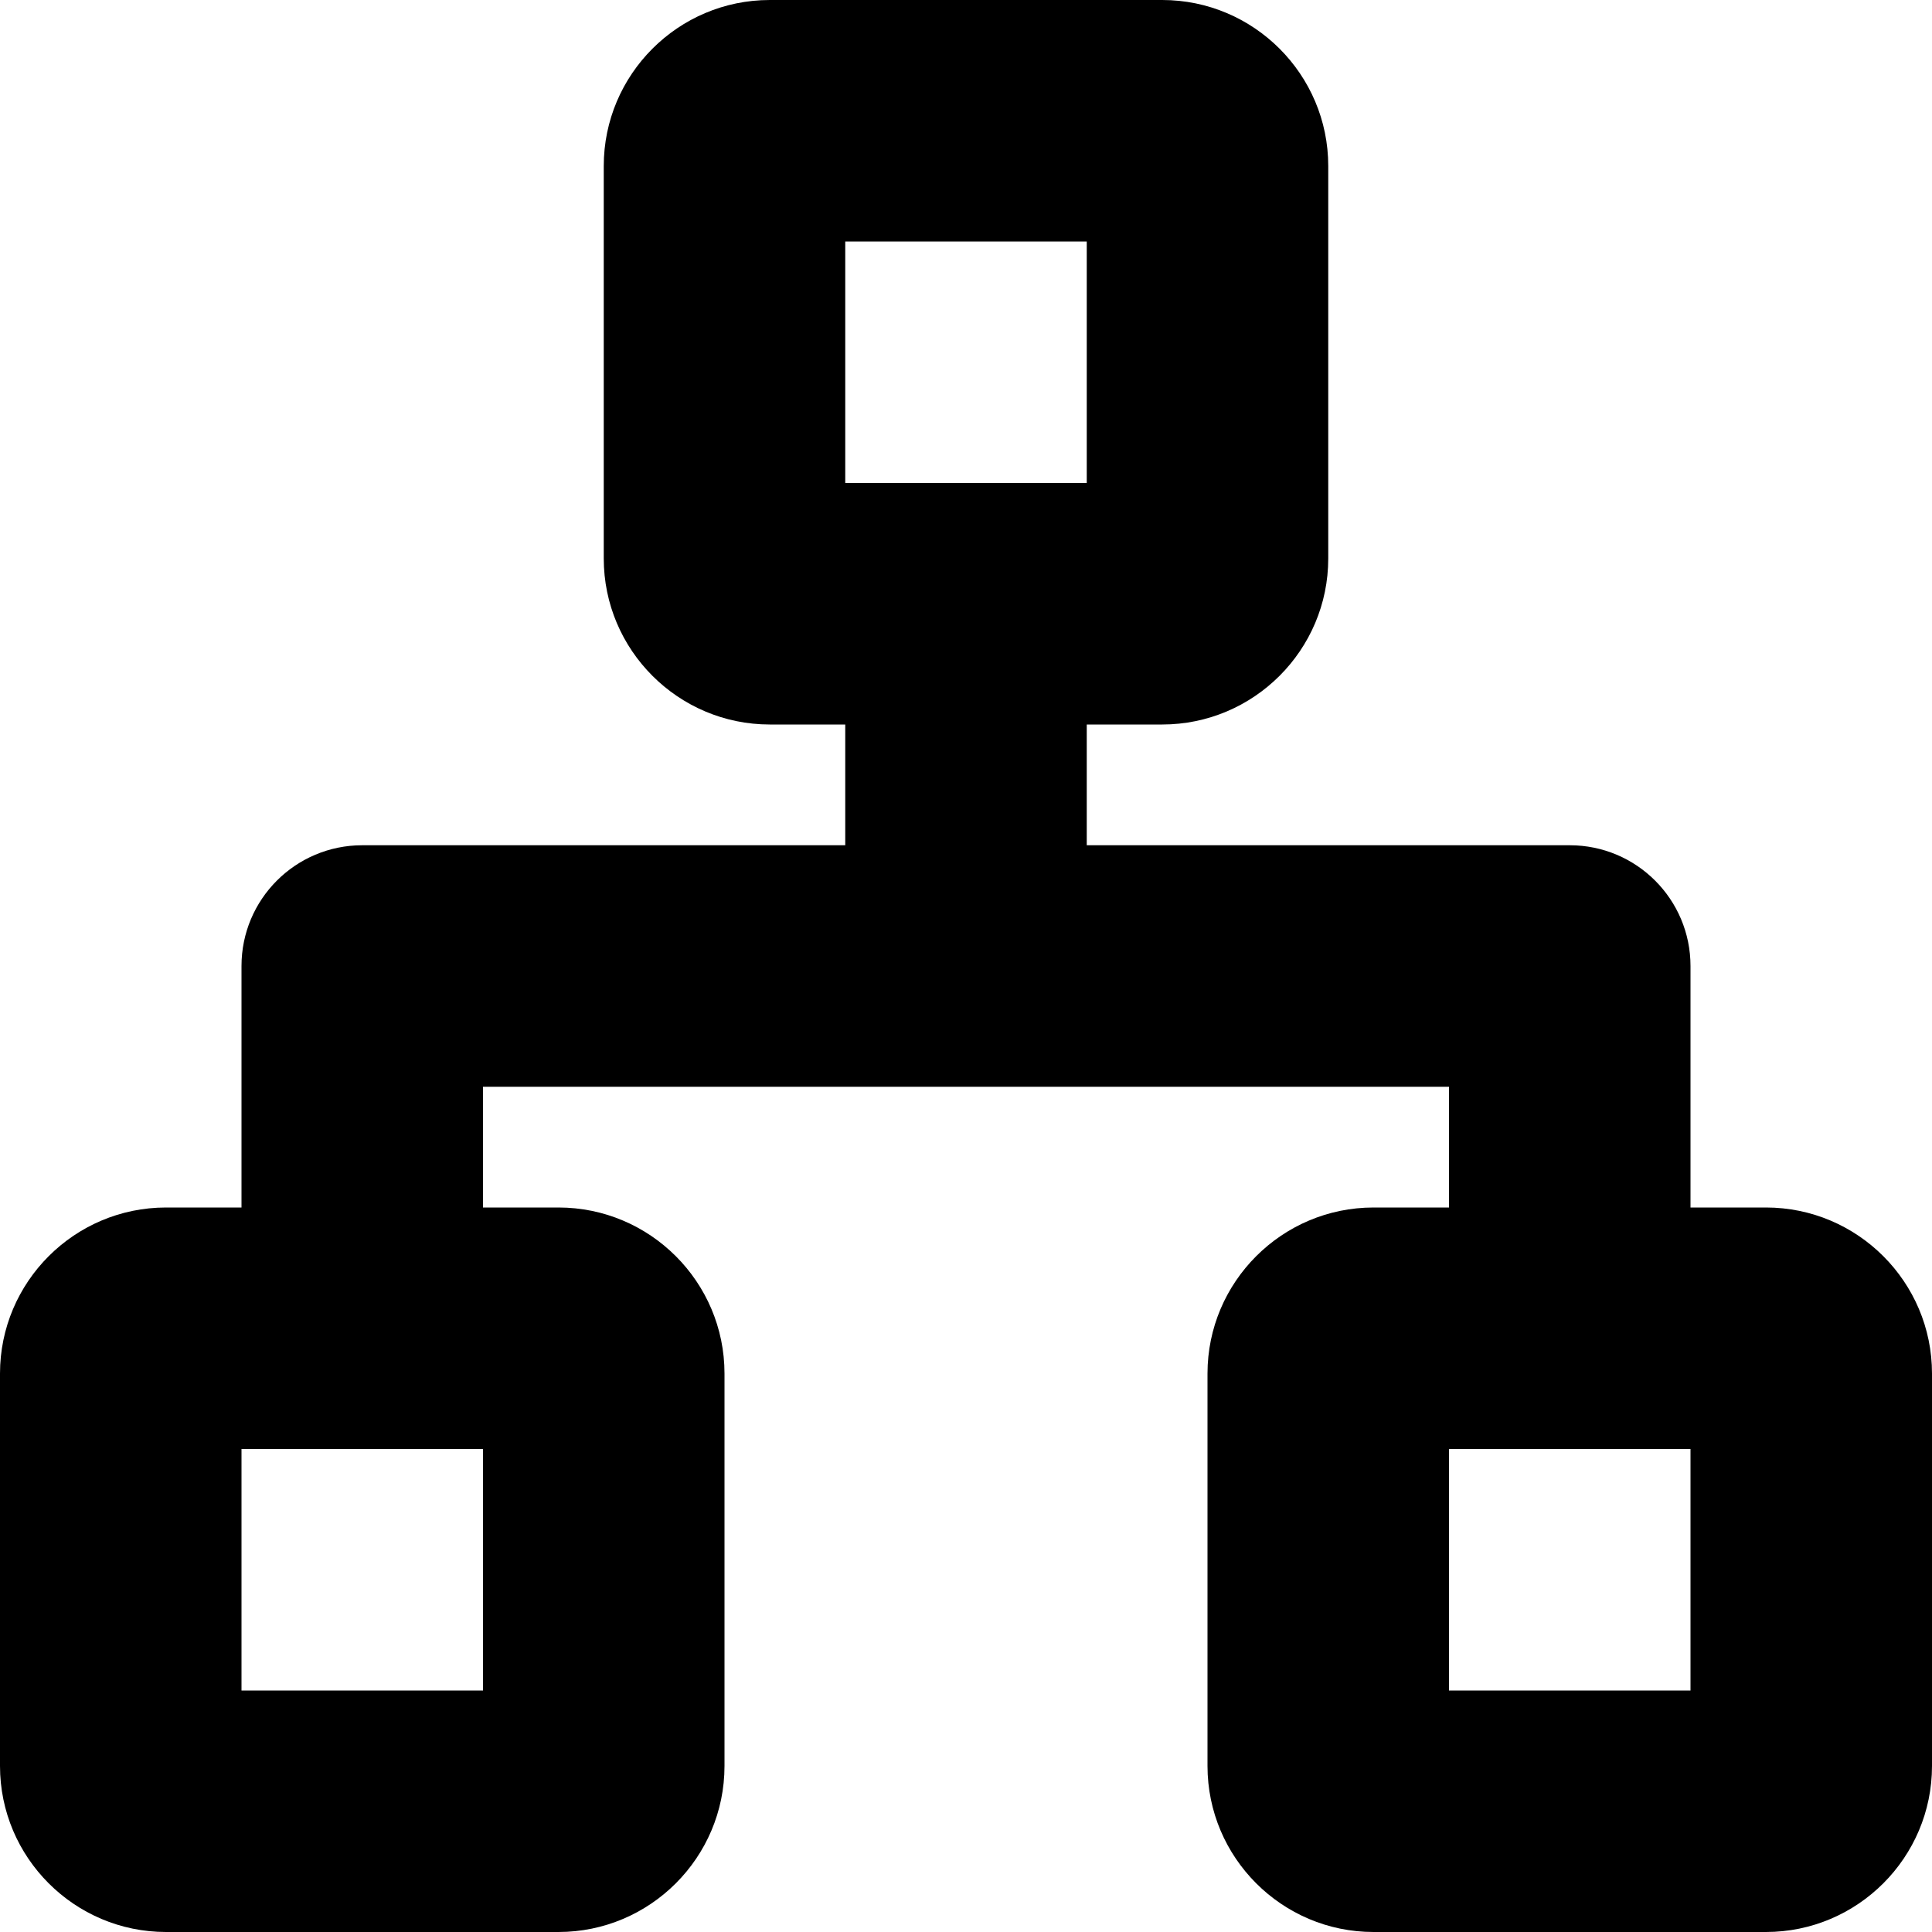 <!--
* Clay 3.12.0
*
* SPDX-FileCopyrightText: © 2020 Liferay, Inc.
*
* SPDX-License-Identifier: BSD-3-Clause
-->
<svg xmlns="http://www.w3.org/2000/svg" viewBox="0 0 512 512">
	<path class="lexicon-icon-outline" d="M468,320h-20v-64c0-17.673-14.327-32-32-32H288v-32h20c24.262,0,44-19.738,44-44V44c0-24.262-19.738-44-44-44H204c-24.262,0-44,19.738-44,44v104c0,24.262,19.738,44,44,44h20v32H96c-17.673,0-32,14.327-32,32v64H44c-24.262,0-44,19.738-44,44v104c0,24.262,19.738,44,44,44h104c24.262,0,44-19.738,44-44V364c0-24.262-19.738-44-44-44h-20v-32h256v32h-20c-24.262,0-44,19.738-44,44v104c0,24.262,19.738,44,44,44h104c24.262,0,44-19.738,44-44V364C512,339.738,492.262,320,468,320z M224,64h64v64h-64V64z M128,448H64v-64h64V448z M448,448h-64v-64h64V448z"></path>
</svg>